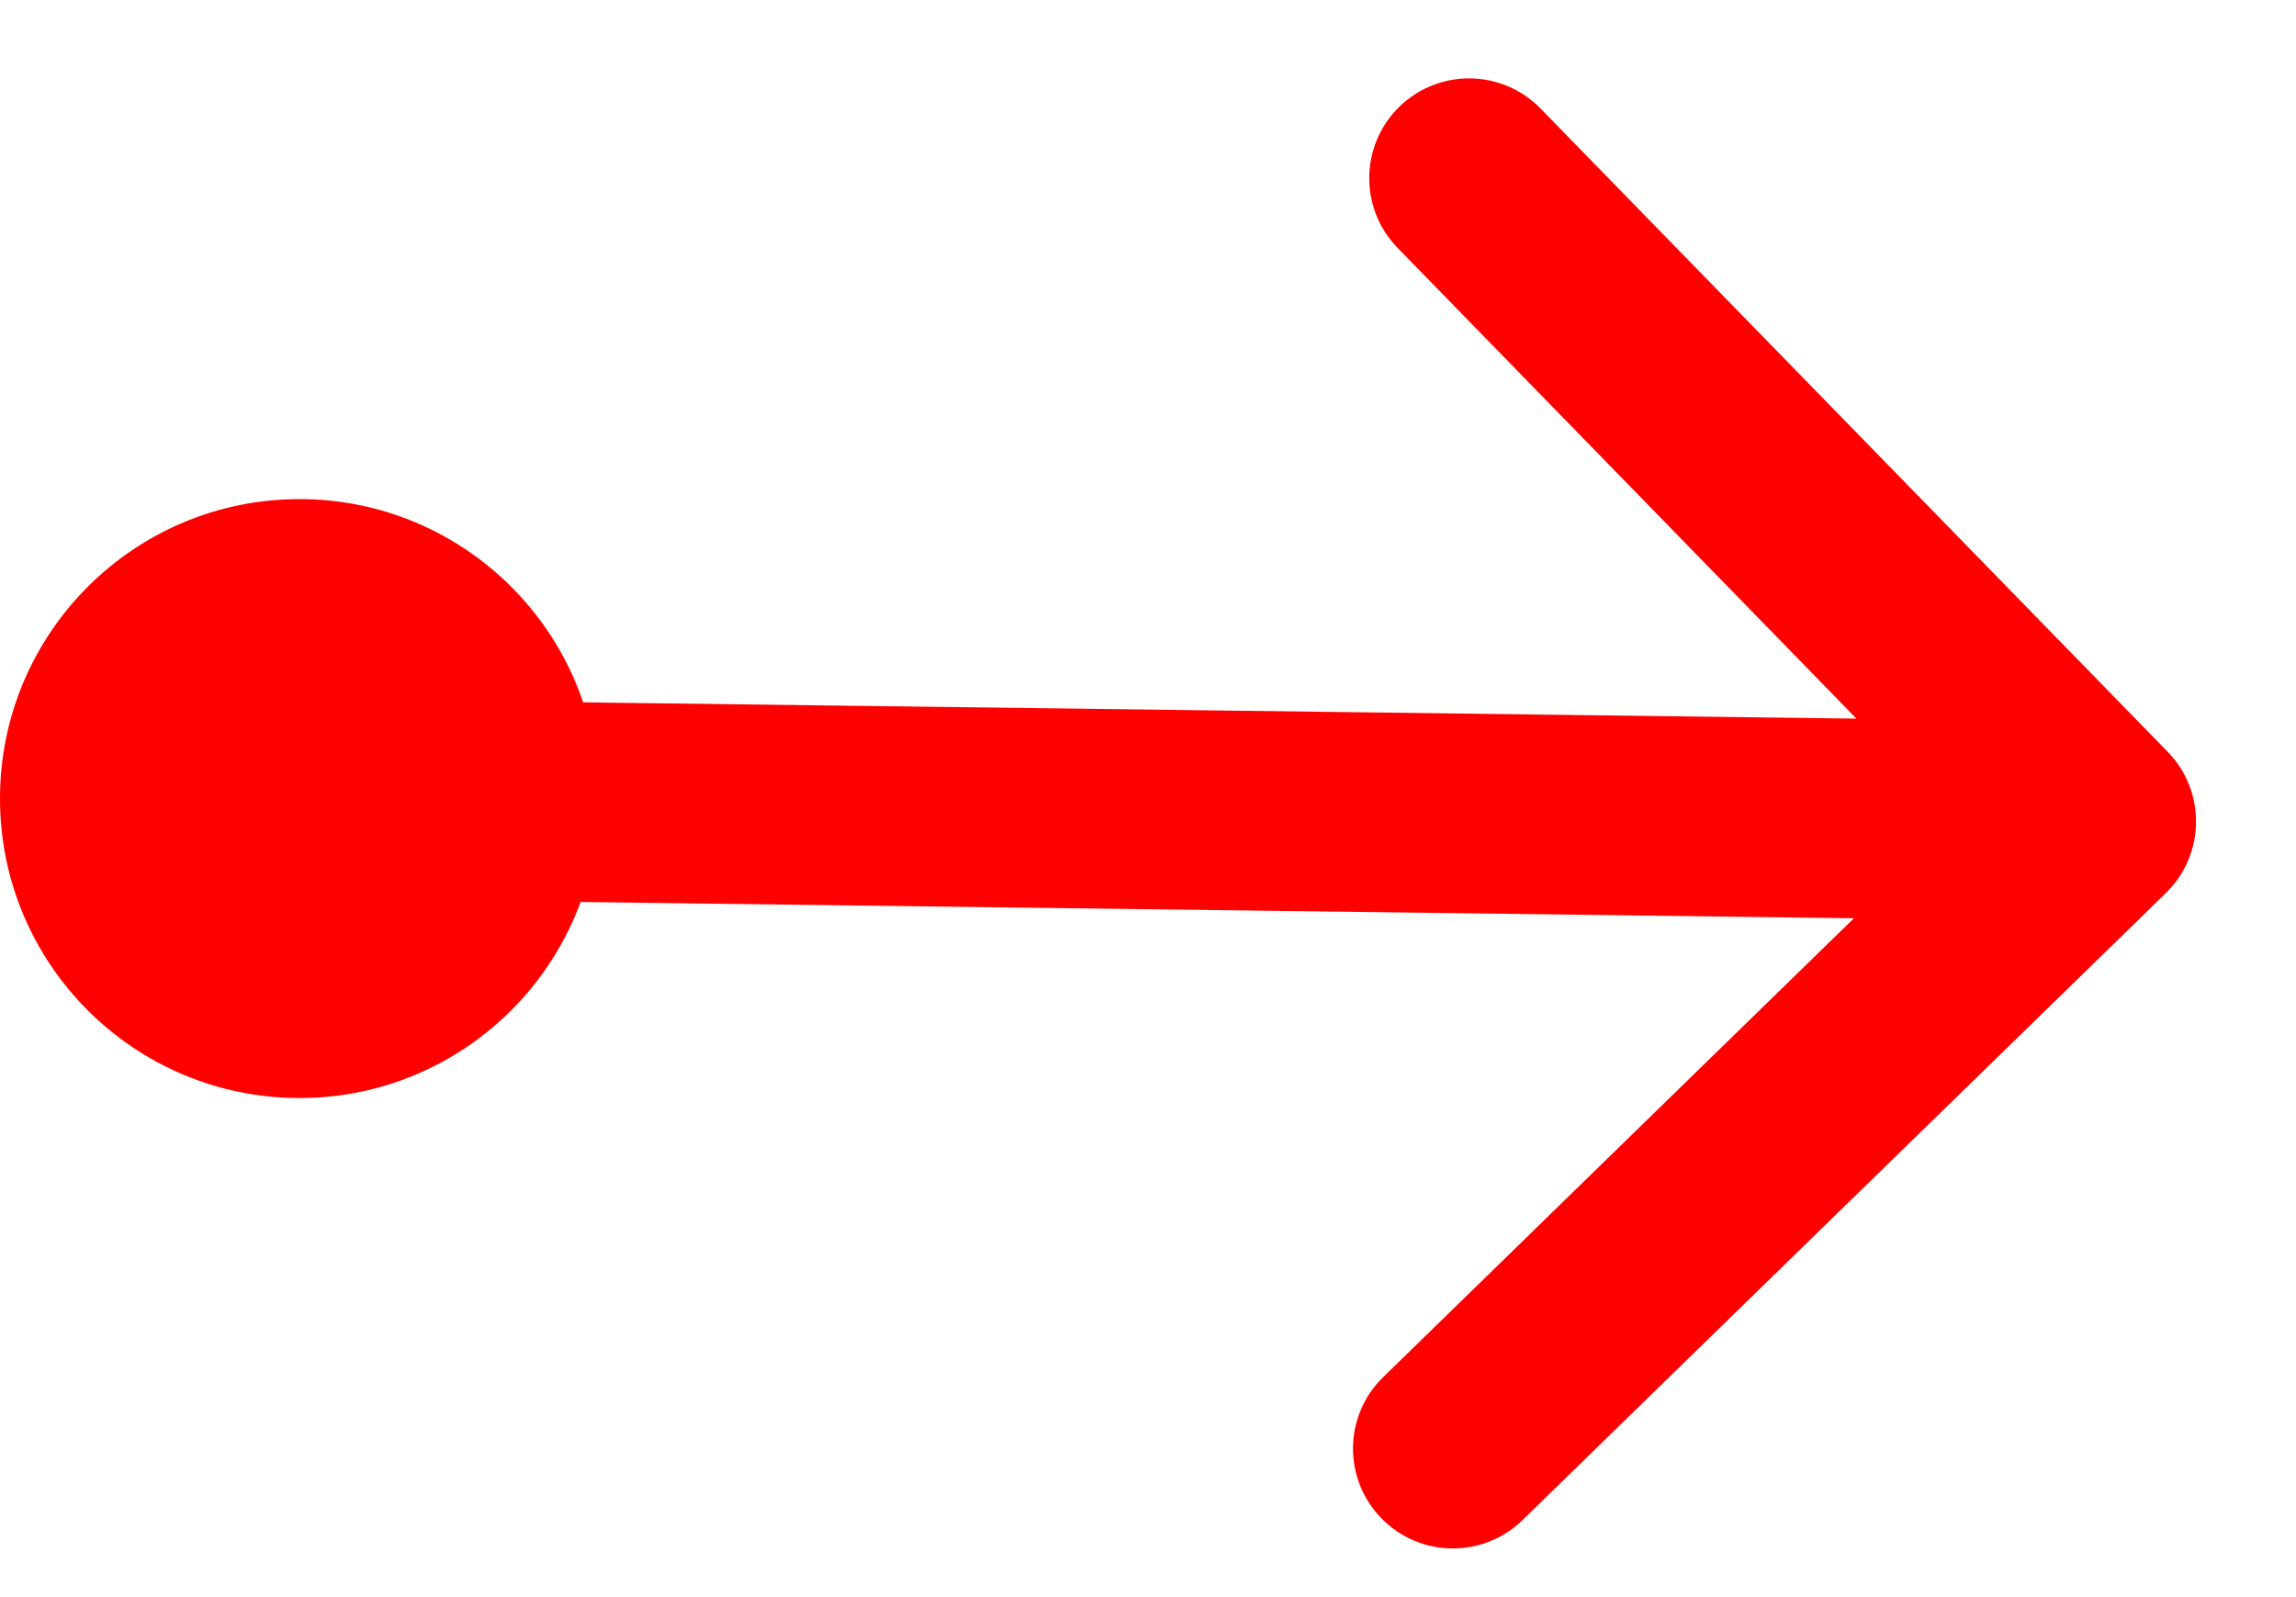 <svg width="23" height="16" viewBox="0 0 23 16" fill="none" xmlns="http://www.w3.org/2000/svg">
<circle cx="3" cy="8" r="3" fill="#FF0000"/>
<path d="M3.013 7C2.461 6.993 2.007 7.435 2 7.987C1.993 8.539 2.435 8.993 2.987 9L3.013 7ZM21.697 8.946C22.092 8.56 22.1 7.927 21.715 7.532L15.432 1.087C15.047 0.692 14.414 0.684 14.018 1.069C13.623 1.455 13.615 2.088 14 2.483L19.584 8.212L13.856 13.796C13.46 14.181 13.452 14.815 13.838 15.21C14.223 15.606 14.856 15.614 15.252 15.228L21.697 8.946ZM2.987 9L20.986 9.23L21.011 7.23L3.013 7L2.987 9Z" fill="#FF0000"/>
</svg>

